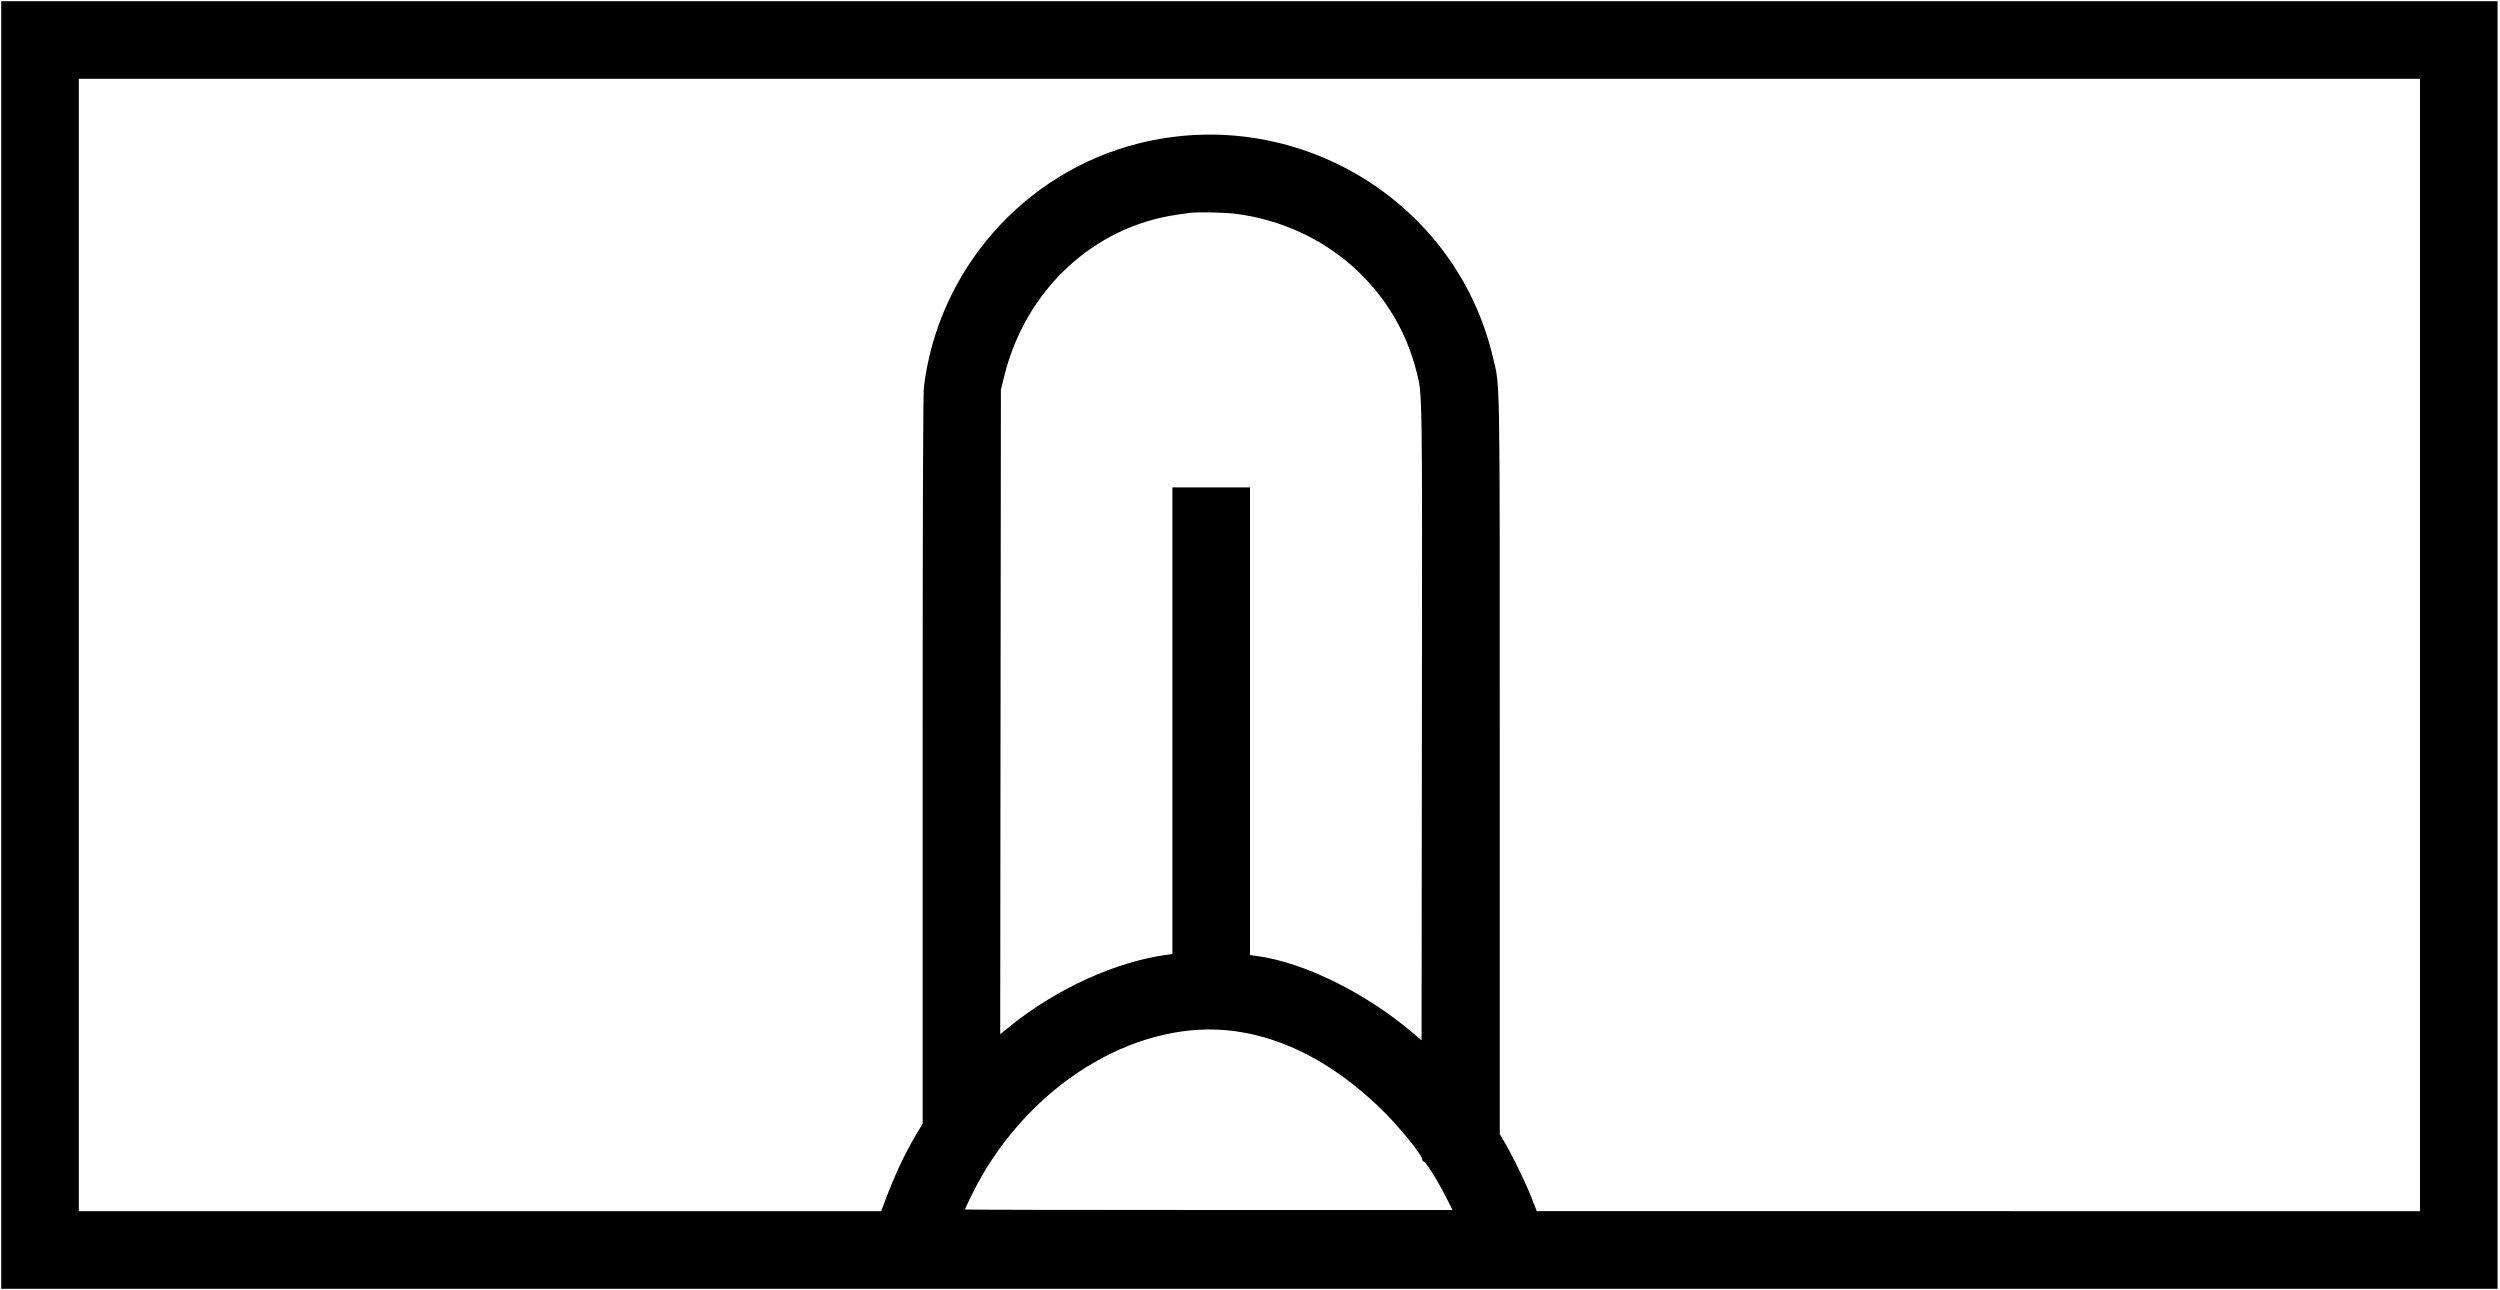 <svg id="svg" version="1.1" xmlns="http://www.w3.org/2000/svg" xmlns:xlink="http://www.w3.org/1999/xlink" width="400" height="206.402" viewBox="0, 0, 400,206.402"><g id="svgg"><path id="path0" d="M0.194 103.201 L 0.194 206.208 199.903 206.208 L 399.612 206.208 399.612 103.201 L 399.612 0.194 199.903 0.194 L 0.194 0.194 0.194 103.201 M387.197 103.201 L 387.197 193.792 316.537 193.786 L 245.878 193.781 245.032 191.604 C 244.130 189.284,241.831 184.561,240.667 182.638 L 239.962 181.474 239.962 122.430 C 239.961 57.897,240.032 62.118,238.859 57.129 C 232.957 32.047,207.279 16.599,182.083 22.973 C 163.842 27.588,150.142 43.145,147.827 61.877 C 147.689 62.989,147.624 82.317,147.624 121.652 L 147.624 179.783 146.541 181.599 C 144.689 184.703,142.969 188.429,141.335 192.871 L 140.996 193.792 76.803 193.792 L 12.609 193.792 12.609 103.201 L 12.609 12.609 199.903 12.609 L 387.197 12.609 387.197 103.201 M197.866 34.227 C 211.968 36.106,223.267 46.013,226.644 59.459 C 227.590 63.223,227.565 61.584,227.505 115.478 L 227.449 166.455 226.285 165.459 C 218.612 158.893,208.635 153.957,200.989 152.942 L 200.000 152.811 200.000 115.397 L 200.000 77.983 193.792 77.983 L 187.585 77.983 187.585 115.313 L 187.585 152.644 186.663 152.770 C 178.533 153.884,169.120 158.161,161.734 164.095 L 160.034 165.461 160.088 113.914 L 160.143 62.367 160.694 60.136 C 164.089 46.389,174.966 36.252,188.361 34.349 C 189.161 34.236,190.034 34.111,190.301 34.072 C 191.538 33.890,196.032 33.982,197.866 34.227 M197.493 164.975 C 205.557 166.049,213.411 170.181,220.726 177.197 C 223.574 179.929,227.546 184.753,227.546 185.480 C 227.546 185.677,227.658 185.839,227.795 185.839 C 228.112 185.839,230.109 189.034,231.402 191.610 L 232.399 193.598 193.406 193.598 C 171.960 193.598,154.413 193.563,154.413 193.521 C 154.413 193.260,156.085 189.900,157.028 188.264 C 166.111 172.510,182.639 162.998,197.493 164.975 " stroke="none" fill="#000000" fill-rule="evenodd"></path></g></svg>